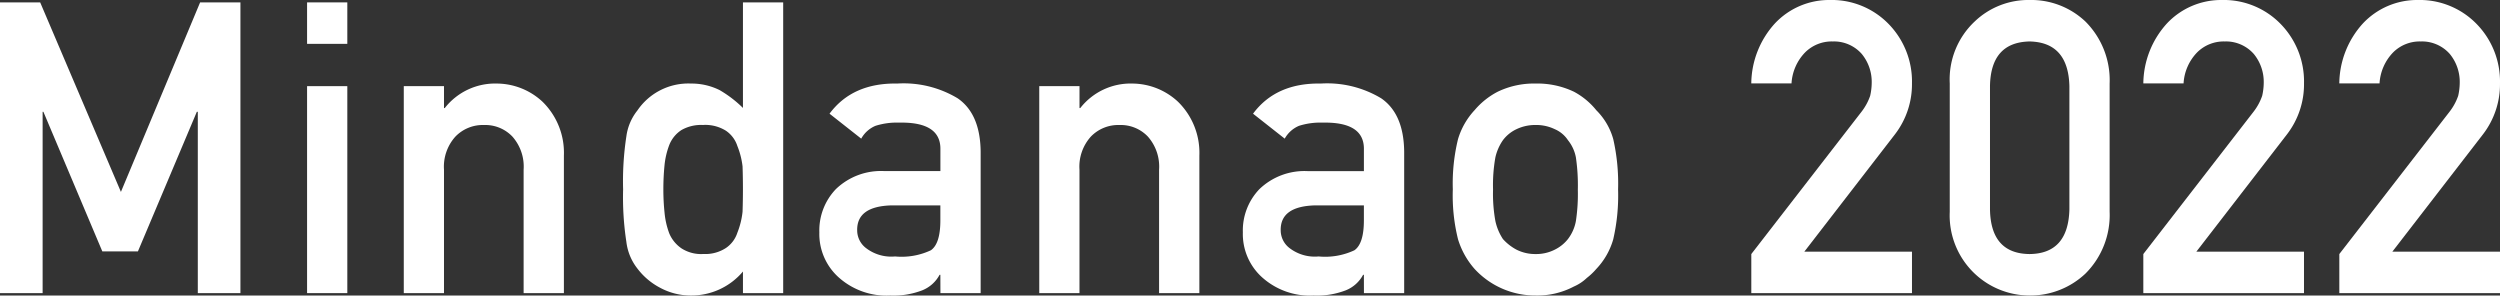 <svg xmlns="http://www.w3.org/2000/svg" width="287.729" height="34.011"><rect width="100%" height="100%" fill="#333333" stroke="none"/><defs><clipPath id="a"><path fill="#fff" d="M0 0h287.729v34.011H0z" data-name="長方形 81"/></clipPath></defs><g data-name="グループ 140"><path fill="#fff" d="m23.032.275-9.115 21.811L4.624.275H0v33.46h4.906V12.868h.089l6.783 16.069h4.094l6.782-16.069h.112v20.867h4.906V.275Z" data-name="パス 458"/><path fill="#fff" d="M35.342 33.736h4.631V9.915h-4.631Zm0-28.689h4.631V.275h-4.631Z" data-name="パス 459"/><g data-name="グループ 139"><g fill="#fff" clip-path="url(#a)" data-name="グループ 138"><path d="M46.472 9.914H51.1v2.524h.088a7.349 7.349 0 0 1 6-2.822A7.765 7.765 0 0 1 62.43 11.7a8.217 8.217 0 0 1 2.47 6.2v15.835h-4.636v-14.2a5.218 5.218 0 0 0-1.29-3.815 4.307 4.307 0 0 0-3.268-1.332 4.378 4.378 0 0 0-3.291 1.332 5.163 5.163 0 0 0-1.315 3.815v14.2h-4.628Z" data-name="パス 460"/><path d="M85.508 31.249a7.763 7.763 0 0 1-5.975 2.762 7.43 7.43 0 0 1-3.575-.9 7.812 7.812 0 0 1-2.6-2.206 6.123 6.123 0 0 1-1.266-3.054 33.948 33.948 0 0 1-.377-6.063 34.084 34.084 0 0 1 .377-6.109 6.029 6.029 0 0 1 1.266-2.963 7.087 7.087 0 0 1 6.174-3.1 7.262 7.262 0 0 1 3.287.752 13.374 13.374 0 0 1 2.688 2.055V.276h4.631v33.46h-4.63ZM80.95 14.388a4.545 4.545 0 0 0-2.513.575 3.625 3.625 0 0 0-1.4 1.7 9.031 9.031 0 0 0-.556 2.349q-.134 1.359-.134 2.786a25.723 25.723 0 0 0 .134 2.649 9.141 9.141 0 0 0 .556 2.44 3.938 3.938 0 0 0 1.4 1.7 4.155 4.155 0 0 0 2.513.645 4.355 4.355 0 0 0 2.6-.691 3.371 3.371 0 0 0 1.312-1.75 9.182 9.182 0 0 0 .6-2.418q.043-1.312.044-2.579 0-1.381-.044-2.647a9.136 9.136 0 0 0-.6-2.35 3.375 3.375 0 0 0-1.312-1.75 4.48 4.48 0 0 0-2.6-.667" data-name="パス 461"/><path d="M108.228 31.625h-.089a3.9 3.9 0 0 1-2 1.79 9.252 9.252 0 0 1-3.688.6A8.252 8.252 0 0 1 96.5 31.9a6.7 6.7 0 0 1-2.2-5.163 6.87 6.87 0 0 1 1.911-4.98 7.483 7.483 0 0 1 5.6-2.065h6.421v-2.513q.044-3.159-4.735-3.066a8.151 8.151 0 0 0-2.735.368 3.379 3.379 0 0 0-1.643 1.476l-3.647-2.872q2.643-3.561 7.8-3.469a12.057 12.057 0 0 1 6.95 1.7q2.6 1.79 2.643 6.15v16.27h-4.63Zm0-7.989h-5.567q-4.055.093-4.007 2.871a2.571 2.571 0 0 0 1.046 2.066 4.765 4.765 0 0 0 3.317.942 7.922 7.922 0 0 0 4.118-.711q1.093-.759 1.093-3.445Z" data-name="パス 462"/><path d="M119.61 9.914h4.632v2.524h.088a7.349 7.349 0 0 1 6-2.822 7.765 7.765 0 0 1 5.241 2.088 8.217 8.217 0 0 1 2.466 6.2v15.831H133.4v-14.2a5.218 5.218 0 0 0-1.29-3.815 4.307 4.307 0 0 0-3.268-1.332 4.378 4.378 0 0 0-3.291 1.332 5.163 5.163 0 0 0-1.312 3.815v14.2h-4.629Z" data-name="パス 463"/><path d="M156.972 31.625h-.089a3.9 3.9 0 0 1-2 1.79 9.25 9.25 0 0 1-3.687.6 8.249 8.249 0 0 1-5.954-2.11 6.7 6.7 0 0 1-2.2-5.163 6.87 6.87 0 0 1 1.911-4.98 7.485 7.485 0 0 1 5.6-2.065h6.421v-2.518q.045-3.159-4.734-3.066a8.147 8.147 0 0 0-2.735.368 3.377 3.377 0 0 0-1.644 1.476l-3.646-2.872q2.643-3.561 7.8-3.469a12.061 12.061 0 0 1 6.951 1.7q2.6 1.79 2.643 6.15v16.27h-4.631Zm0-7.989h-5.566q-4.056.093-4.008 2.871a2.571 2.571 0 0 0 1.046 2.066 4.765 4.765 0 0 0 3.317.942 7.929 7.929 0 0 0 4.119-.711q1.092-.759 1.092-3.445Z" data-name="パス 464"/><path d="M167.207 21.8a21.521 21.521 0 0 1 .6-5.793 8.435 8.435 0 0 1 1.912-3.334 8.762 8.762 0 0 1 2.667-2.123 9.622 9.622 0 0 1 4.335-.935 9.8 9.8 0 0 1 4.424.94 8.353 8.353 0 0 1 2.579 2.135 7.539 7.539 0 0 1 1.949 3.327 23.074 23.074 0 0 1 .555 5.783 22.48 22.48 0 0 1-.556 5.737 8.228 8.228 0 0 1-1.955 3.42 7.336 7.336 0 0 1-1.089 1.033 5.08 5.08 0 0 1-1.489.987 9.006 9.006 0 0 1-4.422 1.032 9.478 9.478 0 0 1-7-3.052 9.227 9.227 0 0 1-1.911-3.42 20.871 20.871 0 0 1-.6-5.737m14.389.046a22.126 22.126 0 0 0-.223-3.73 4.468 4.468 0 0 0-.913-1.981 3.435 3.435 0 0 0-1.514-1.266 4.894 4.894 0 0 0-2.229-.483 4.962 4.962 0 0 0-2.183.483 4.145 4.145 0 0 0-1.559 1.266 5.638 5.638 0 0 0-.869 1.981 18.166 18.166 0 0 0-.268 3.684 17.658 17.658 0 0 0 .268 3.639 6.107 6.107 0 0 0 .869 2.072 5.675 5.675 0 0 0 1.559 1.221 4.766 4.766 0 0 0 2.183.506 4.7 4.7 0 0 0 2.229-.506 4.411 4.411 0 0 0 1.514-1.221 4.817 4.817 0 0 0 .913-2.072 20.757 20.757 0 0 0 .223-3.593" data-name="パス 465"/><path d="m201.561 29.238 12.68-16.372a6.392 6.392 0 0 0 1-1.84 7.019 7.019 0 0 0 .178-1.517 5.071 5.071 0 0 0-1.137-3.29 4.261 4.261 0 0 0-3.344-1.448 4.339 4.339 0 0 0-3.189 1.265 5.582 5.582 0 0 0-1.56 3.564h-4.631a10.407 10.407 0 0 1 2.715-6.9 8.555 8.555 0 0 1 6.3-2.7 9.136 9.136 0 0 1 6.787 2.757 9.466 9.466 0 0 1 2.692 6.821 9.451 9.451 0 0 1-1.957 5.88l-10.431 13.506h12.389v4.771h-18.492Z" data-name="パス 466"/><path d="M224.4 9.6a9.135 9.135 0 0 1 2.871-7.126A8.935 8.935 0 0 1 233.585 0a9.068 9.068 0 0 1 6.43 2.478 9.531 9.531 0 0 1 2.785 7.138v14.756a9.5 9.5 0 0 1-2.781 7.114 9.239 9.239 0 0 1-6.43 2.524 9.21 9.21 0 0 1-9.19-9.623Zm13.77.3q-.135-5.034-4.58-5.128-4.47.093-4.559 5.128v14.211q.09 5.083 4.559 5.128 4.446-.045 4.58-5.128Z" data-name="パス 467"/><path d="m246.679 29.238 12.68-16.372a6.392 6.392 0 0 0 1-1.84 7.02 7.02 0 0 0 .178-1.517 5.071 5.071 0 0 0-1.137-3.29 4.261 4.261 0 0 0-3.344-1.448 4.339 4.339 0 0 0-3.189 1.265A5.582 5.582 0 0 0 251.31 9.6h-4.631a10.407 10.407 0 0 1 2.715-6.9 8.555 8.555 0 0 1 6.3-2.7 9.136 9.136 0 0 1 6.787 2.757 9.466 9.466 0 0 1 2.692 6.821 9.451 9.451 0 0 1-1.957 5.88l-10.434 13.506h12.389v4.771h-18.492Z" data-name="パス 468"/><path d="m269.237 29.238 12.68-16.372a6.392 6.392 0 0 0 1-1.84 7.02 7.02 0 0 0 .178-1.517 5.071 5.071 0 0 0-1.137-3.29 4.261 4.261 0 0 0-3.344-1.448 4.339 4.339 0 0 0-3.189 1.265 5.582 5.582 0 0 0-1.56 3.564h-4.631a10.407 10.407 0 0 1 2.715-6.9 8.555 8.555 0 0 1 6.3-2.7 9.136 9.136 0 0 1 6.787 2.757 9.466 9.466 0 0 1 2.692 6.821 9.451 9.451 0 0 1-1.957 5.88L275.34 28.964h12.389v4.771h-18.492Z" data-name="パス 469"/></g></g></g></svg>